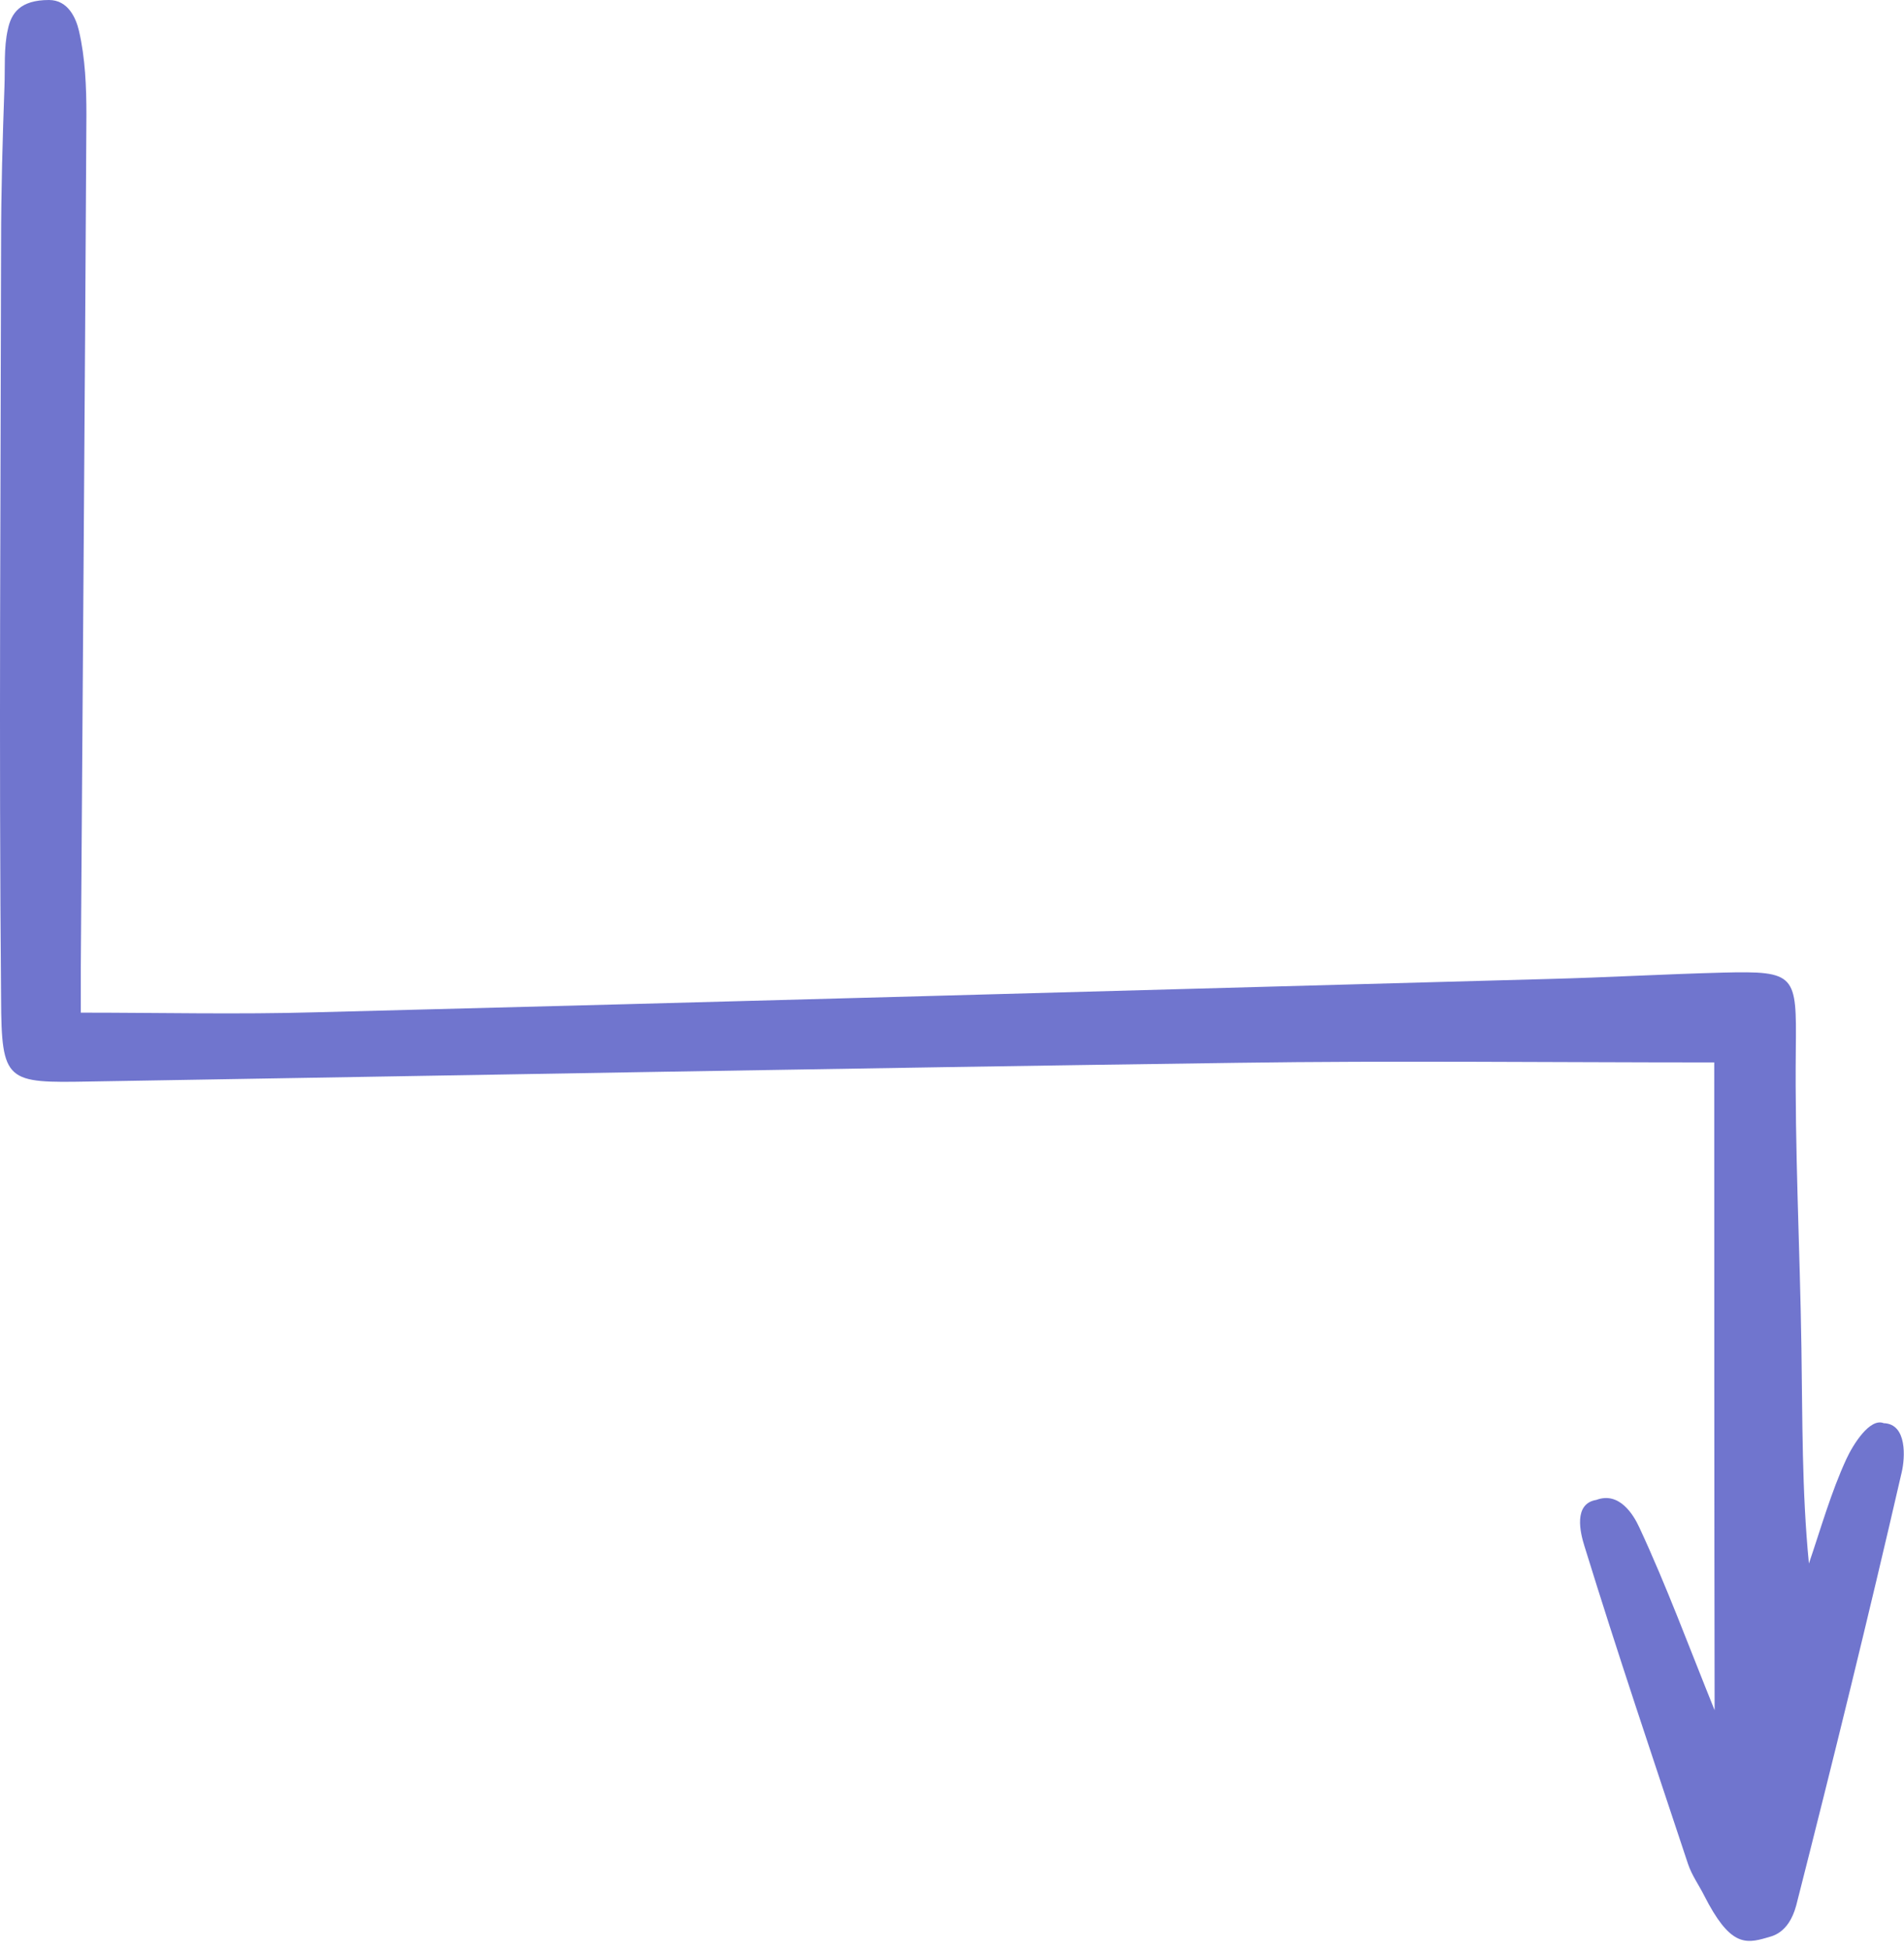 <svg width="212" height="217" viewBox="0 0 212 217" fill="none" xmlns="http://www.w3.org/2000/svg">
<path d="M190.871 118.292C172.621 118.292 155.204 118.083 137.829 118.333C95.204 118.917 52.621 119.708 9.996 120.417C0.704 120.583 0.163 120.542 0.121 111.167C-0.129 83.125 0.079 55.125 0.121 27.083C0.121 21.292 0.288 15.458 0.496 9.667C0.579 7.542 0.413 5.292 0.871 3.292C1.246 1.458 2.246 0 5.454 0C7.579 0 8.454 2 8.788 3.417C9.496 6.458 9.621 9.667 9.621 12.792C9.454 44.458 9.204 76.167 8.996 107.833C8.996 109.5 8.996 111.125 8.996 112.75C17.788 112.75 26.496 112.958 35.204 112.708C80.954 111.542 126.704 110.25 172.454 109C178.913 108.833 185.371 108.458 191.829 108.292C199.996 108.083 200.038 108.542 199.954 116.75C199.829 127.875 200.413 138.958 200.579 150.083C200.704 158.042 200.621 166 201.413 174.083C202.746 170.167 203.871 166.167 205.579 162.458C206.329 160.833 208.204 157.833 209.746 158.458C212.371 158.542 212.121 162.333 211.746 163.917C208.038 180.042 204.079 196.125 199.996 212.167C199.121 215.375 197.204 215.583 196.704 215.75C194.288 216.458 192.579 216.625 189.746 211.042C189.204 209.958 188.371 208.792 187.954 207.542C184.038 195.75 180.079 184 176.413 172.125C175.954 170.667 175.163 167.417 177.746 167C180.288 166.042 181.871 168.625 182.538 170.083C185.579 176.625 188.079 183.417 190.913 190.417C190.871 166 190.871 141.958 190.871 118.292Z" fill="#7075CE"/>
</svg>
